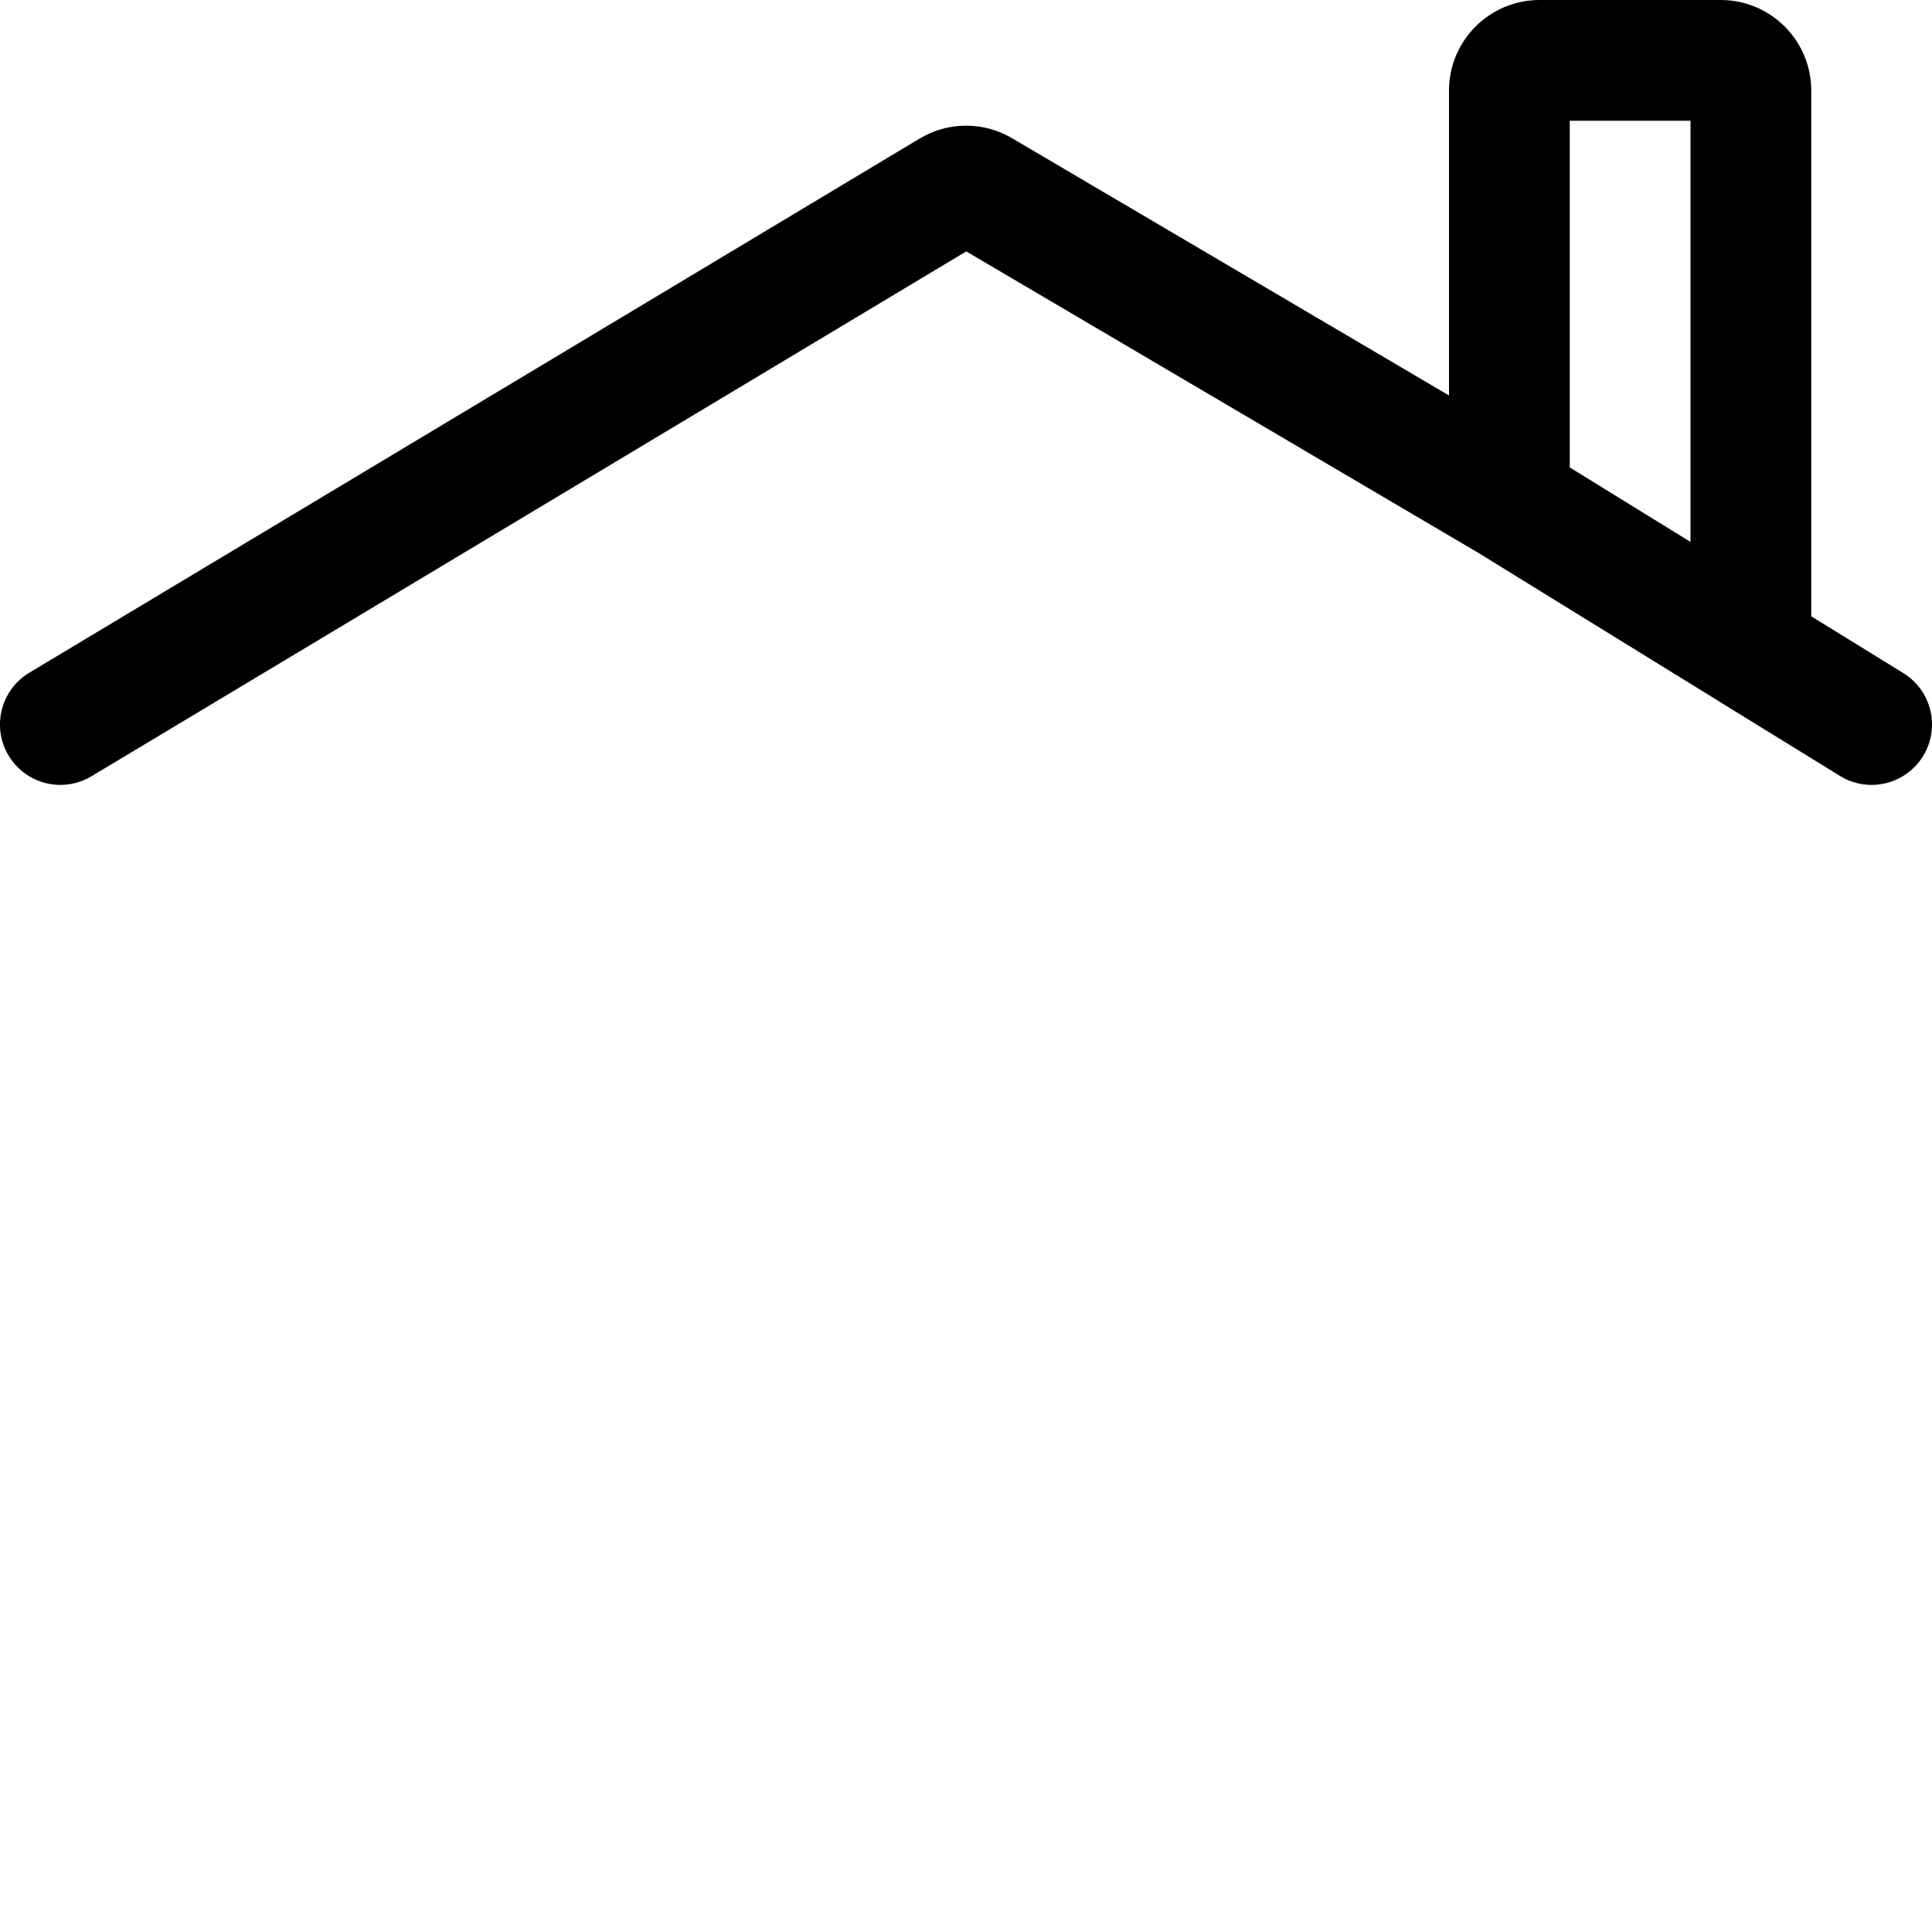 <svg xmlns="http://www.w3.org/2000/svg" width="16" height="16" fill="currentColor" class="esti esti-house-roof" viewBox="0 0 16 16">
  <path fill-rule="evenodd" clip-rule="evenodd" d="M13 1V3.871L14 4.488V1H13ZM15 5.104V0.75C15 0.336 14.664 0 14.25 0H12.75C12.336 0 12 0.336 12 0.75V3.275L8.382 1.145C8.145 1.005 7.851 1.006 7.615 1.148L0.243 5.571C0.006 5.713 -0.071 6.02 0.071 6.257C0.213 6.494 0.52 6.571 0.757 6.429L8.002 2.082L12.242 4.578L14.231 5.805C14.236 5.808 14.24 5.811 14.245 5.814L15.238 6.426C15.473 6.571 15.781 6.497 15.926 6.262C16.07 6.027 15.998 5.719 15.762 5.574L15 5.104Z"/>
</svg>